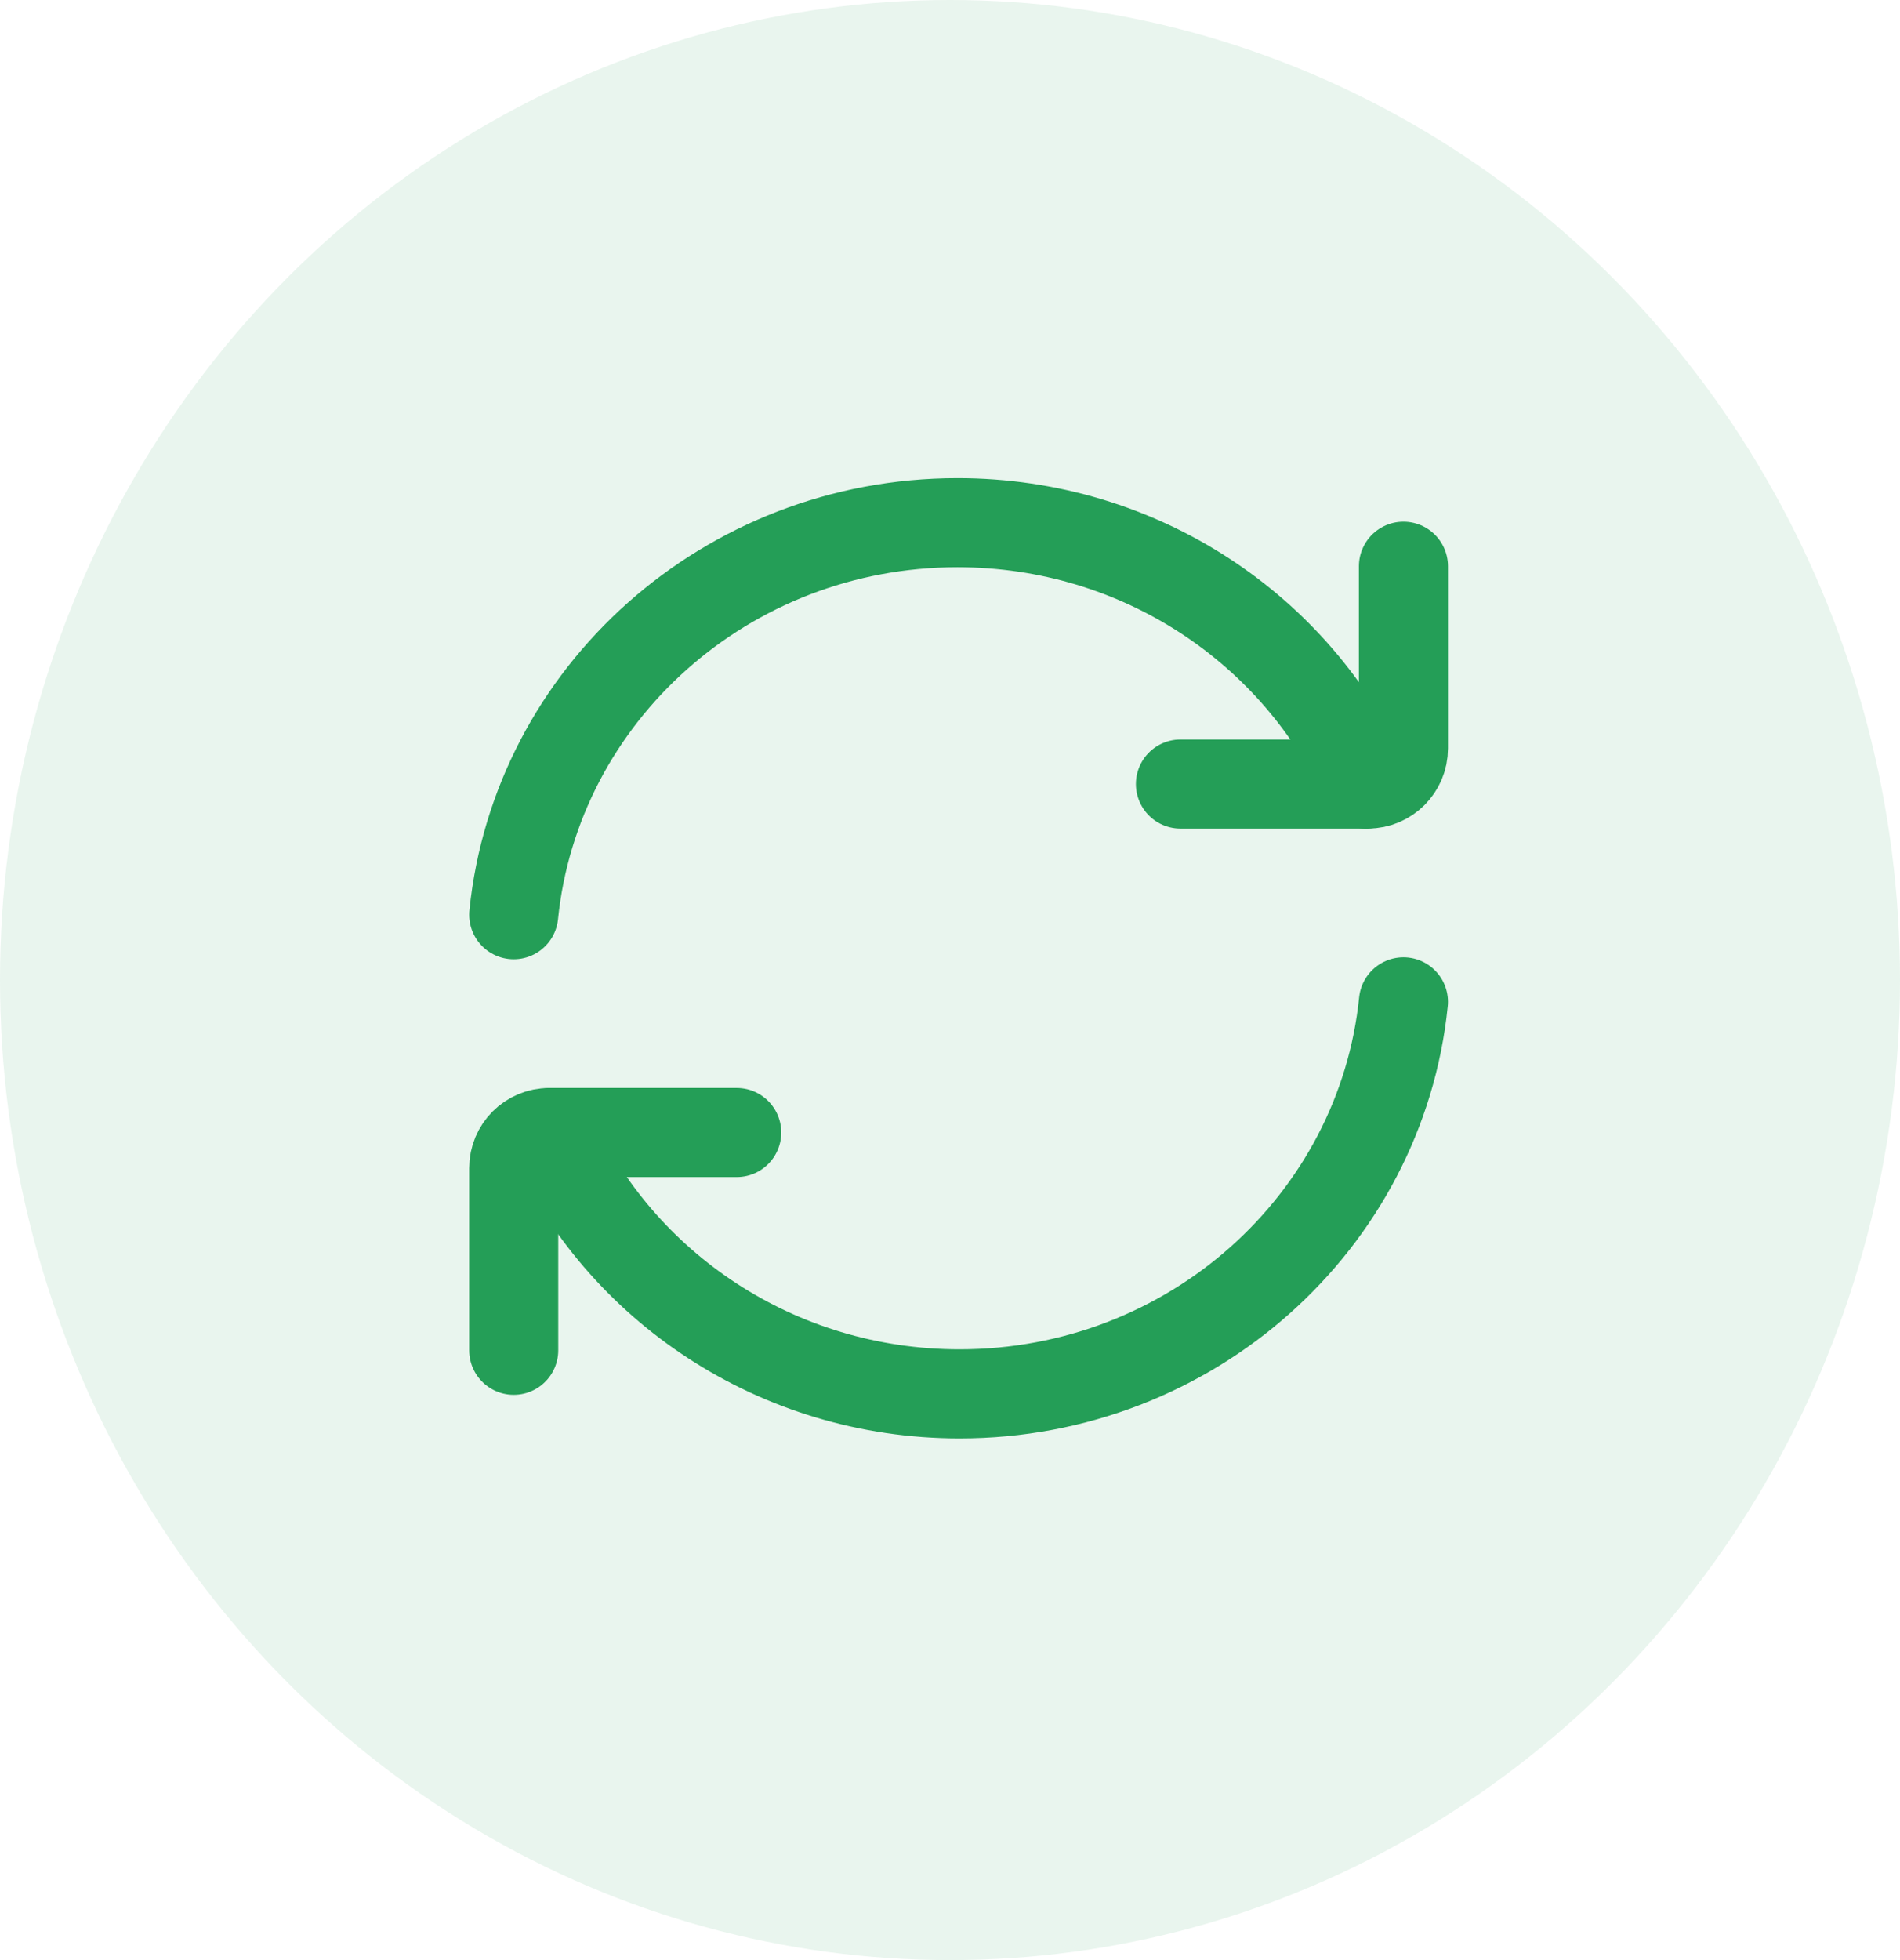<svg width="32" height="33" viewBox="0 0 32 33" fill="none" xmlns="http://www.w3.org/2000/svg">
<ellipse opacity="0.1" cx="16" cy="16.5" rx="16" ry="16.5" fill="#249E57"/>
<g clip-path="url(#clip0_1451_37620)">
<path d="M23.013 13.2C21.854 10.61 19.207 8.8 16.126 8.8C12.231 8.8 9.029 11.694 8.652 15.4" stroke="#249E57" stroke-width="1.5" stroke-linecap="round" stroke-linejoin="round"/>
<path d="M19.881 13.2H23.037C23.368 13.2 23.637 12.931 23.637 12.6V9.533" stroke="#249E57" stroke-width="1.5" stroke-linecap="round" stroke-linejoin="round"/>
<path d="M9.276 19.067C10.435 21.657 13.082 23.467 16.162 23.467C20.058 23.467 23.26 20.573 23.637 16.867" stroke="#249E57" stroke-width="1.5" stroke-linecap="round" stroke-linejoin="round"/>
<path d="M12.408 19.067H9.252C8.92 19.067 8.652 19.335 8.652 19.667V22.733" stroke="#249E57" stroke-width="1.5" stroke-linecap="round" stroke-linejoin="round"/>
</g>
<defs>
<clipPath id="clip0_1451_37620">
<rect width="18.028" height="17.6" fill="white" transform="translate(7.111 7.333)"/>
</clipPath>
</defs>
</svg>
